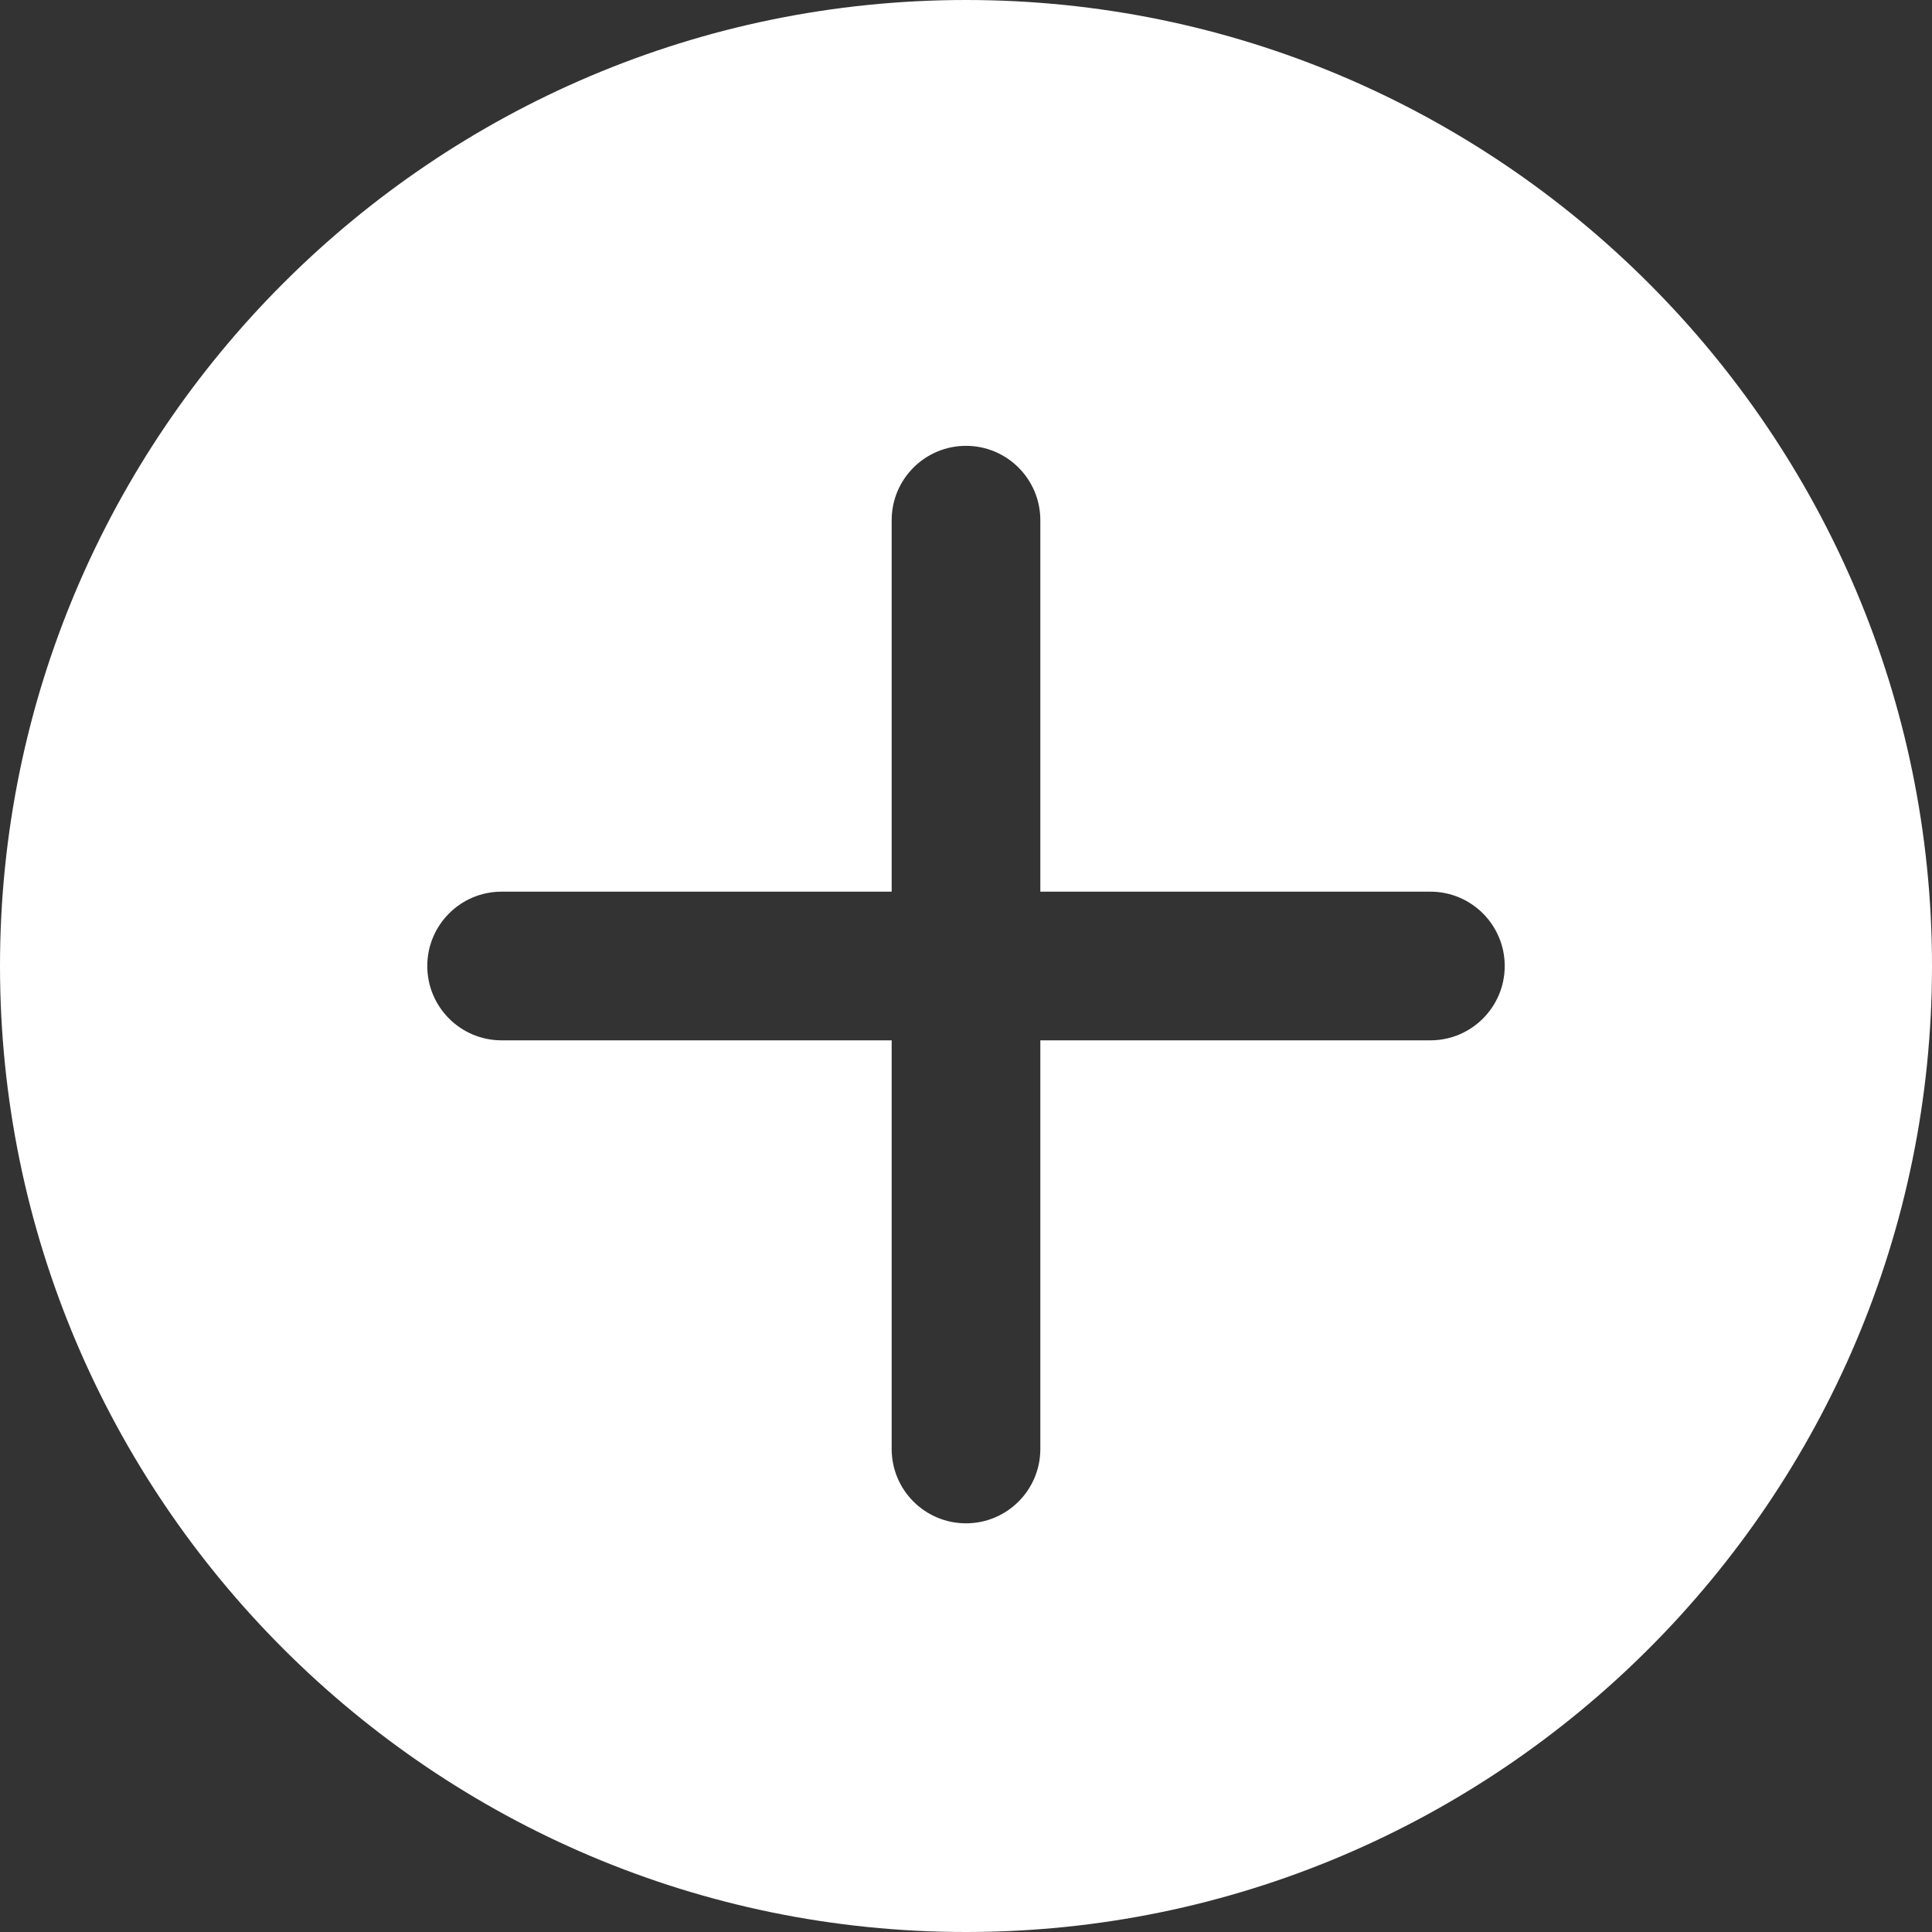 <svg width="38" height="38" viewBox="0 0 38 38" fill="none" xmlns="http://www.w3.org/2000/svg">
<rect x="0" y="0" width="38" height="38" fill="#333333" stroke="none"/>
<path d="M19 0C8.524 0 0 8.523 0 19C0 29.477 8.524 38 19 38C29.476 38 38 29.477 38 19C38 8.523 29.476 0 19 0ZM28.135 20.462H20.462V28.5C20.462 29.307 19.807 29.962 19 29.962C18.193 29.962 17.538 29.307 17.538 28.5V20.462H9.865C9.059 20.462 8.404 19.807 8.404 19C8.404 18.193 9.059 17.538 9.865 17.538H17.538V10.231C17.538 9.424 18.193 8.769 19 8.769C19.807 8.769 20.462 9.424 20.462 10.231V17.538H28.135C28.941 17.538 29.596 18.193 29.596 19C29.596 19.807 28.941 20.462 28.135 20.462Z" fill="white"/>
</svg>
